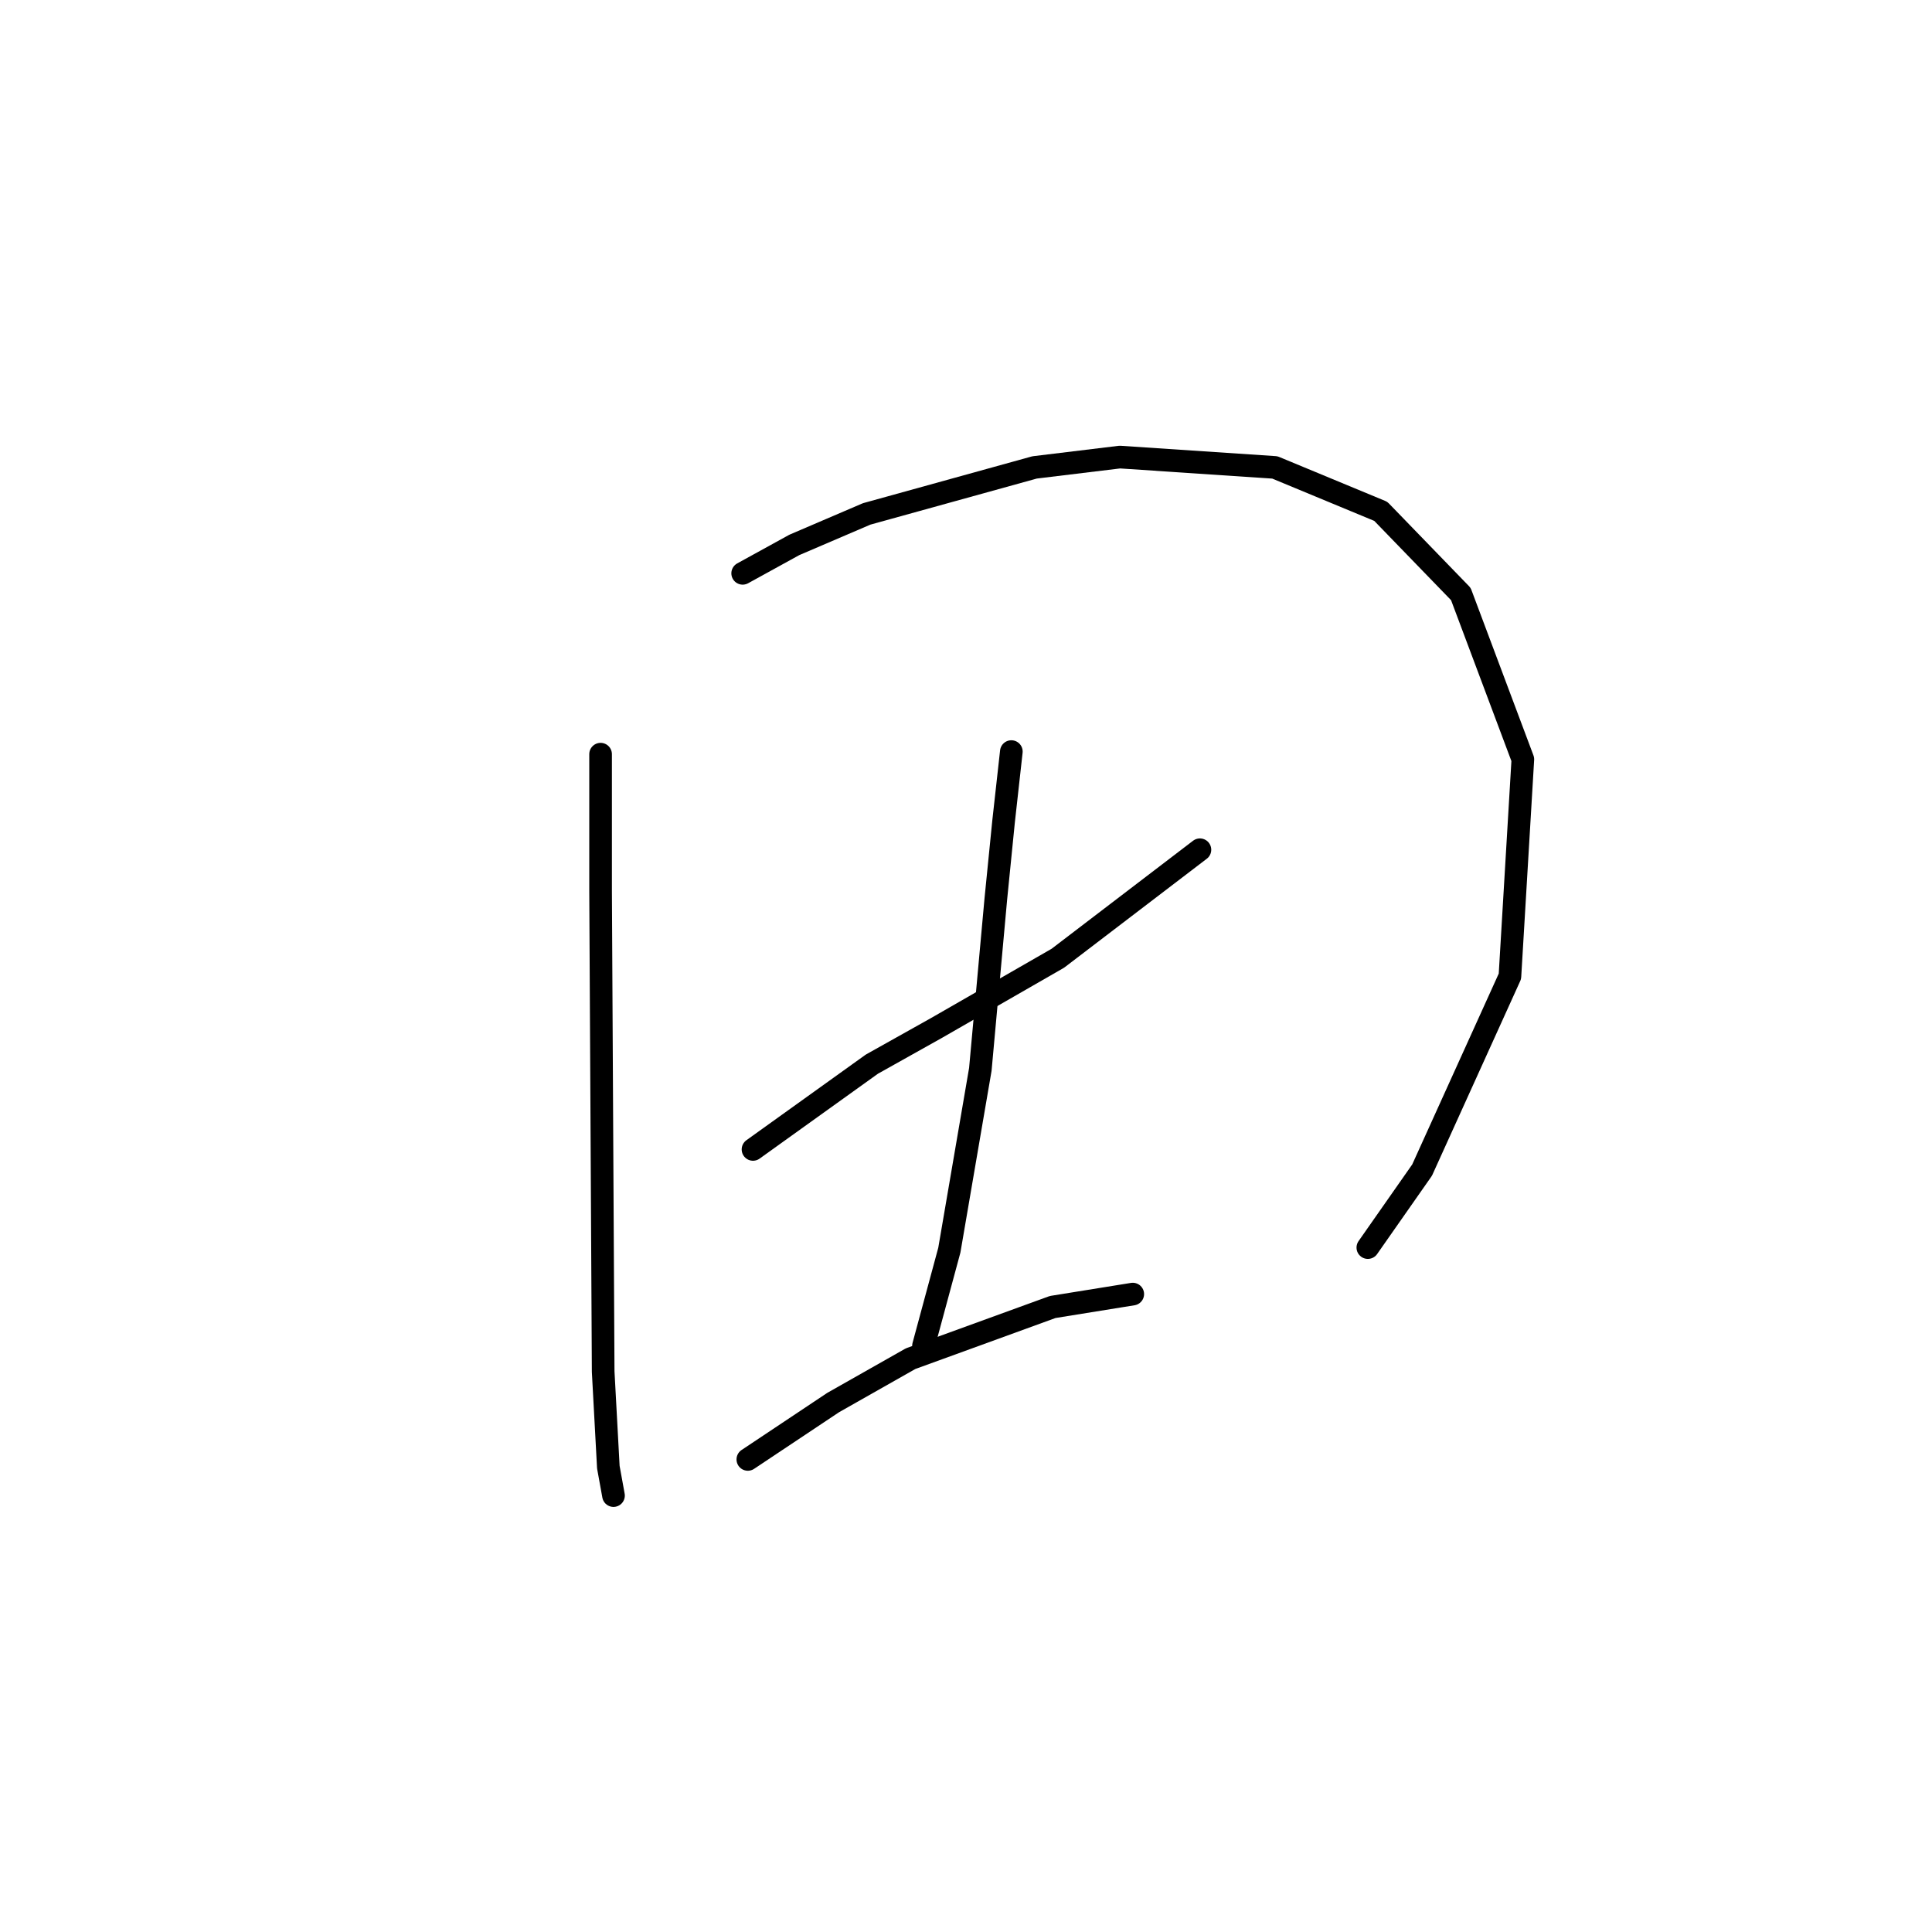 <?xml version="1.0" standalone="no"?>
    <svg width="256" height="256" xmlns="http://www.w3.org/2000/svg" version="1.1">
    <polyline stroke="black" stroke-width="3" stroke-linecap="round" fill="transparent" stroke-linejoin="round" points="79.581 99.931 79.581 118.073 79.923 181.742 80.608 194.408 81.292 198.173 81.292 198.173 " />
        <polyline stroke="black" stroke-width="3" stroke-linecap="round" fill="transparent" stroke-linejoin="round" points="98.408 75.969 105.254 72.204 114.839 68.096 137.089 61.935 148.385 60.565 168.923 61.935 182.958 67.754 193.569 78.708 201.785 100.616 200.073 129.369 188.435 155.042 181.246 165.312 181.246 165.312 " />
        <polyline stroke="black" stroke-width="3" stroke-linecap="round" fill="transparent" stroke-linejoin="round" points="99.777 152.304 115.523 141.008 124.081 136.216 140.169 126.973 158.996 112.596 158.996 112.596 " />
        <polyline stroke="black" stroke-width="3" stroke-linecap="round" fill="transparent" stroke-linejoin="round" points="134.008 99.589 132.981 108.831 131.954 119.1 129.9 141.692 125.792 165.654 122.369 178.319 122.369 178.319 " />
        <polyline stroke="black" stroke-width="3" stroke-linecap="round" fill="transparent" stroke-linejoin="round" points="99.092 193.381 110.389 185.85 120.658 180.031 139.485 173.185 150.096 171.473 150.096 171.473 " />
        </svg>